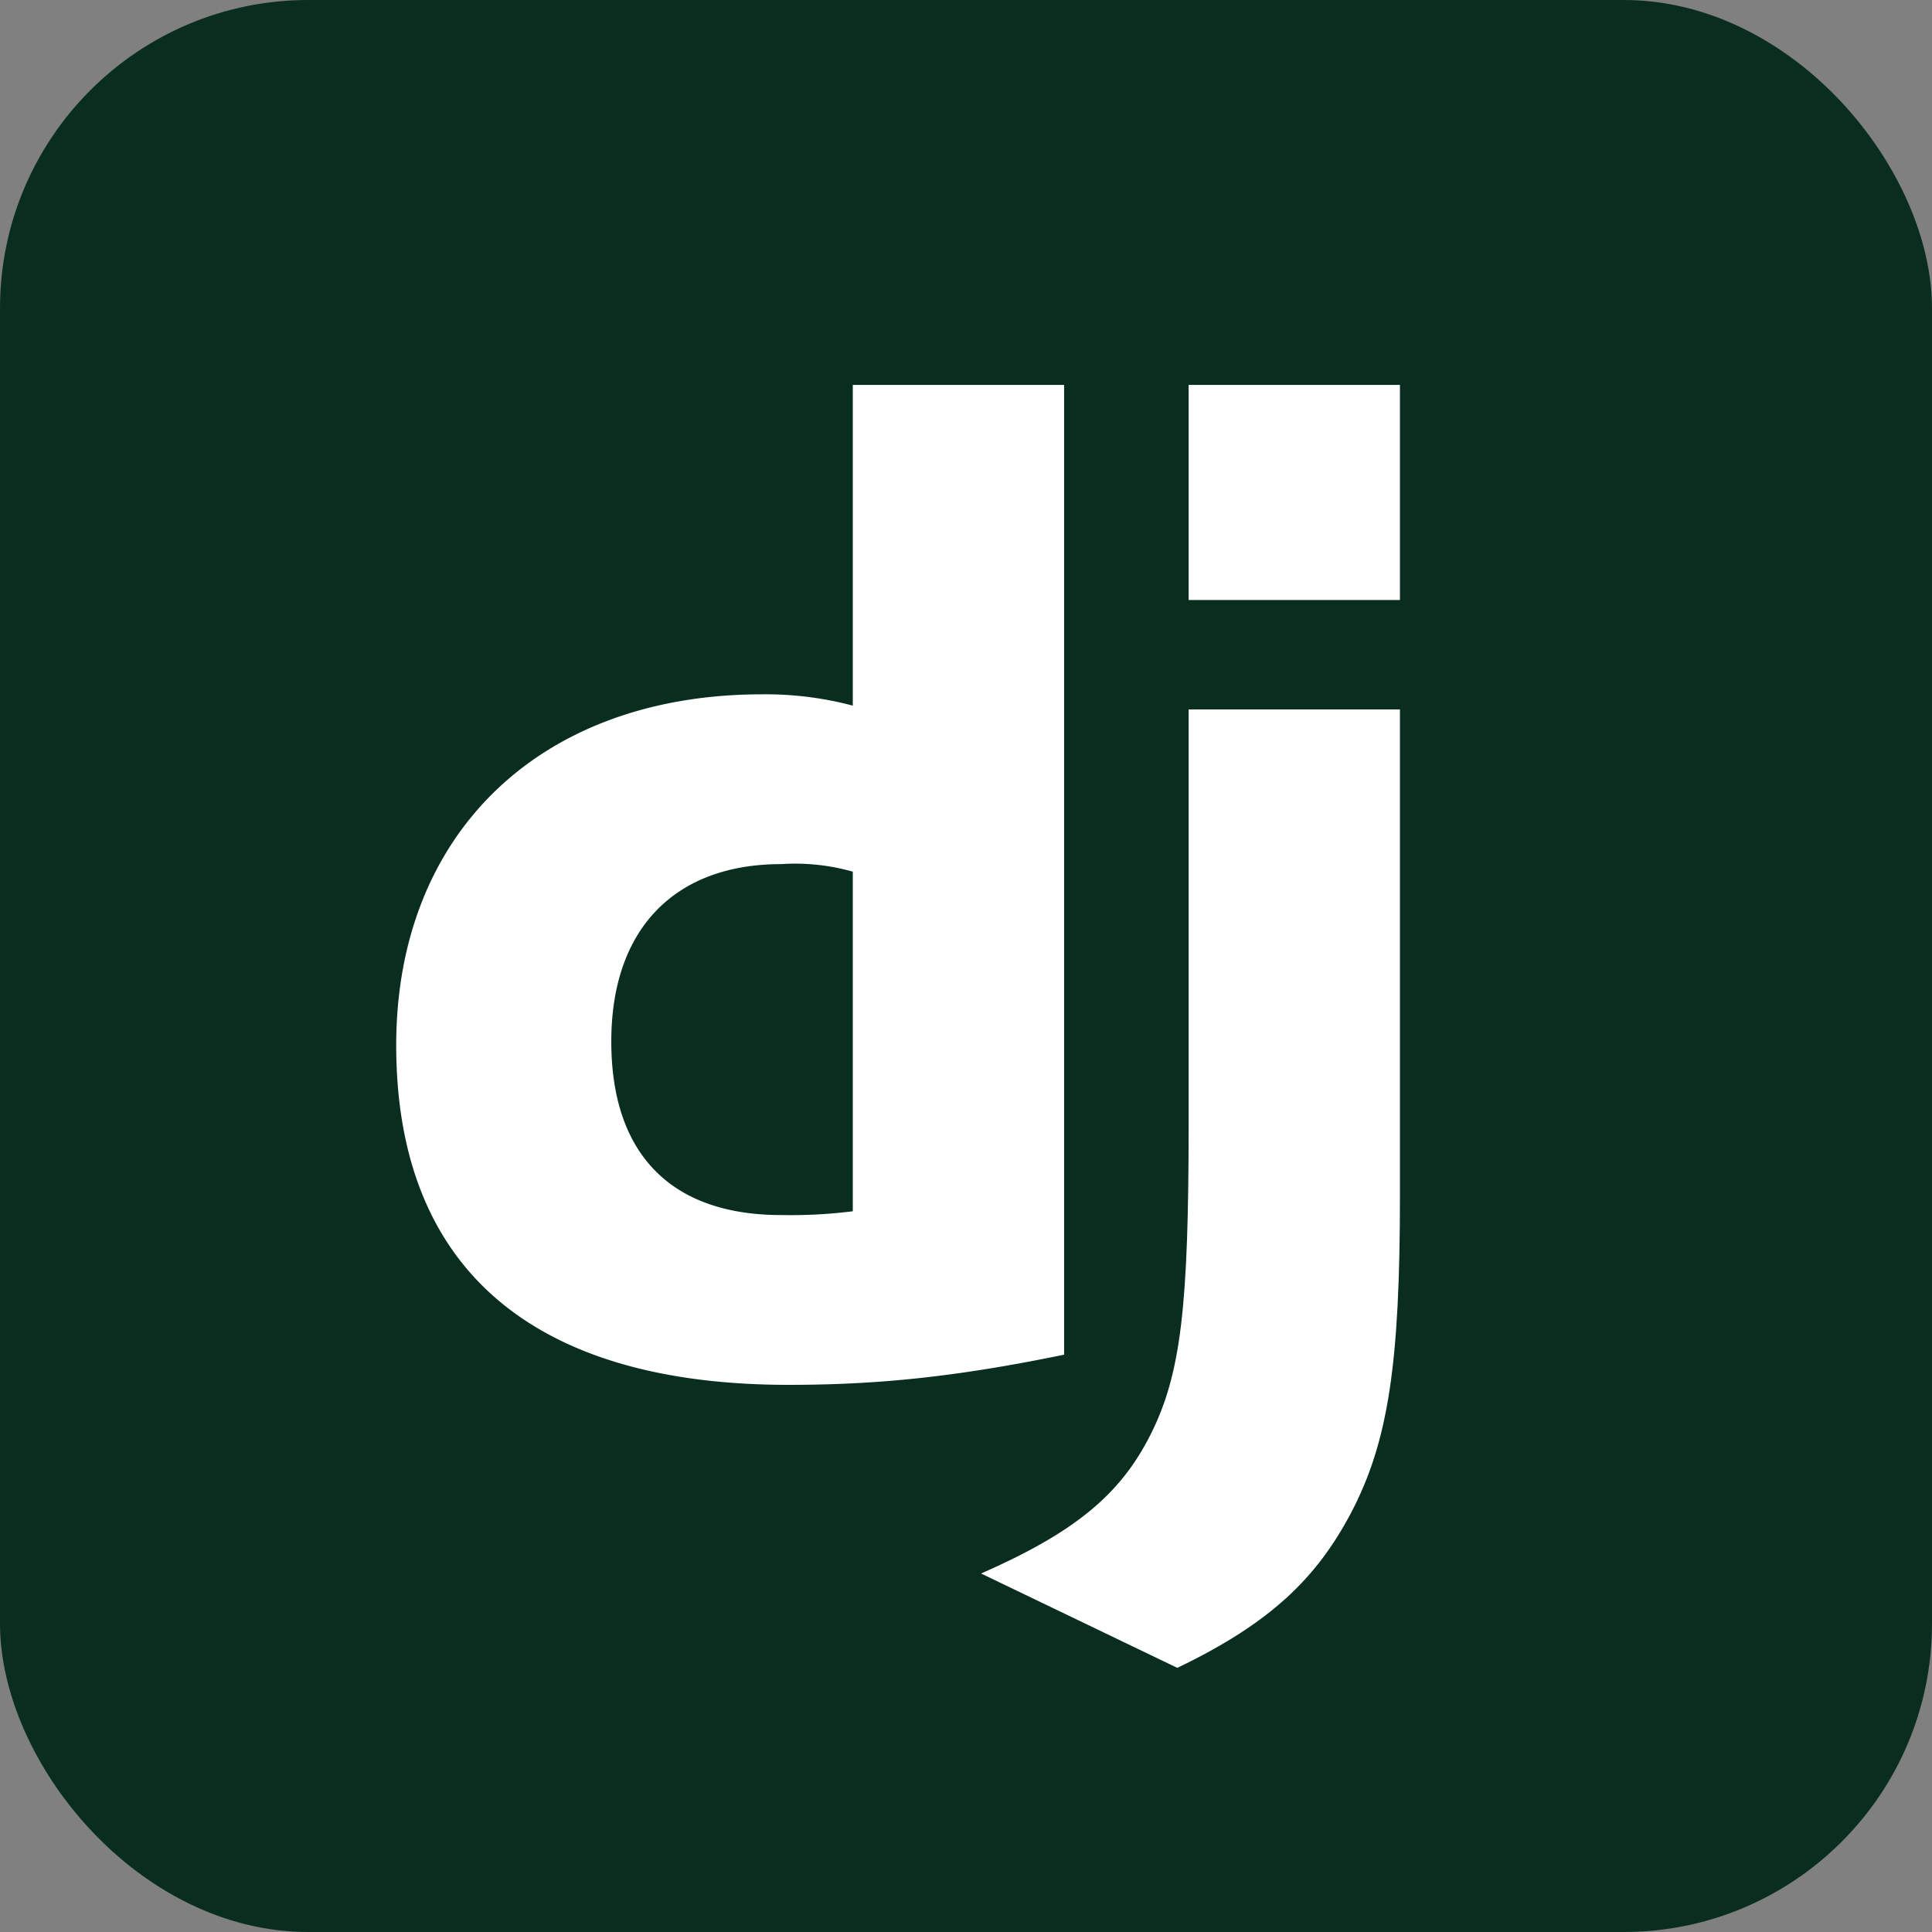 <svg xmlns="http://www.w3.org/2000/svg" viewBox="0 0 512 512"><rect x="0" y="0" width="512" height="512" fill="#808080" stroke="none"/><rect width="512" height="512" fill="#092e20" rx="81.7"/><path fill="#fff" d="M226 102h56v257c-29 6-50 8-73 8-68 0-104-31-104-90 0-56 38-93 97-93a90 90 0 0 1 24 3Zm0 129a56 56 0 0 0-19-2c-28 0-45 17-45 47s16 46 45 46a132 132 0 0 0 19-1Z"/><path fill="#fff" d="M371 188v129c0 44-3 65-13 84-9 17-21 29-46 41l-52-25c25-11 37-21 45-37s10-34 10-82V188Zm-56-86h56v57h-56Z"/></svg>
